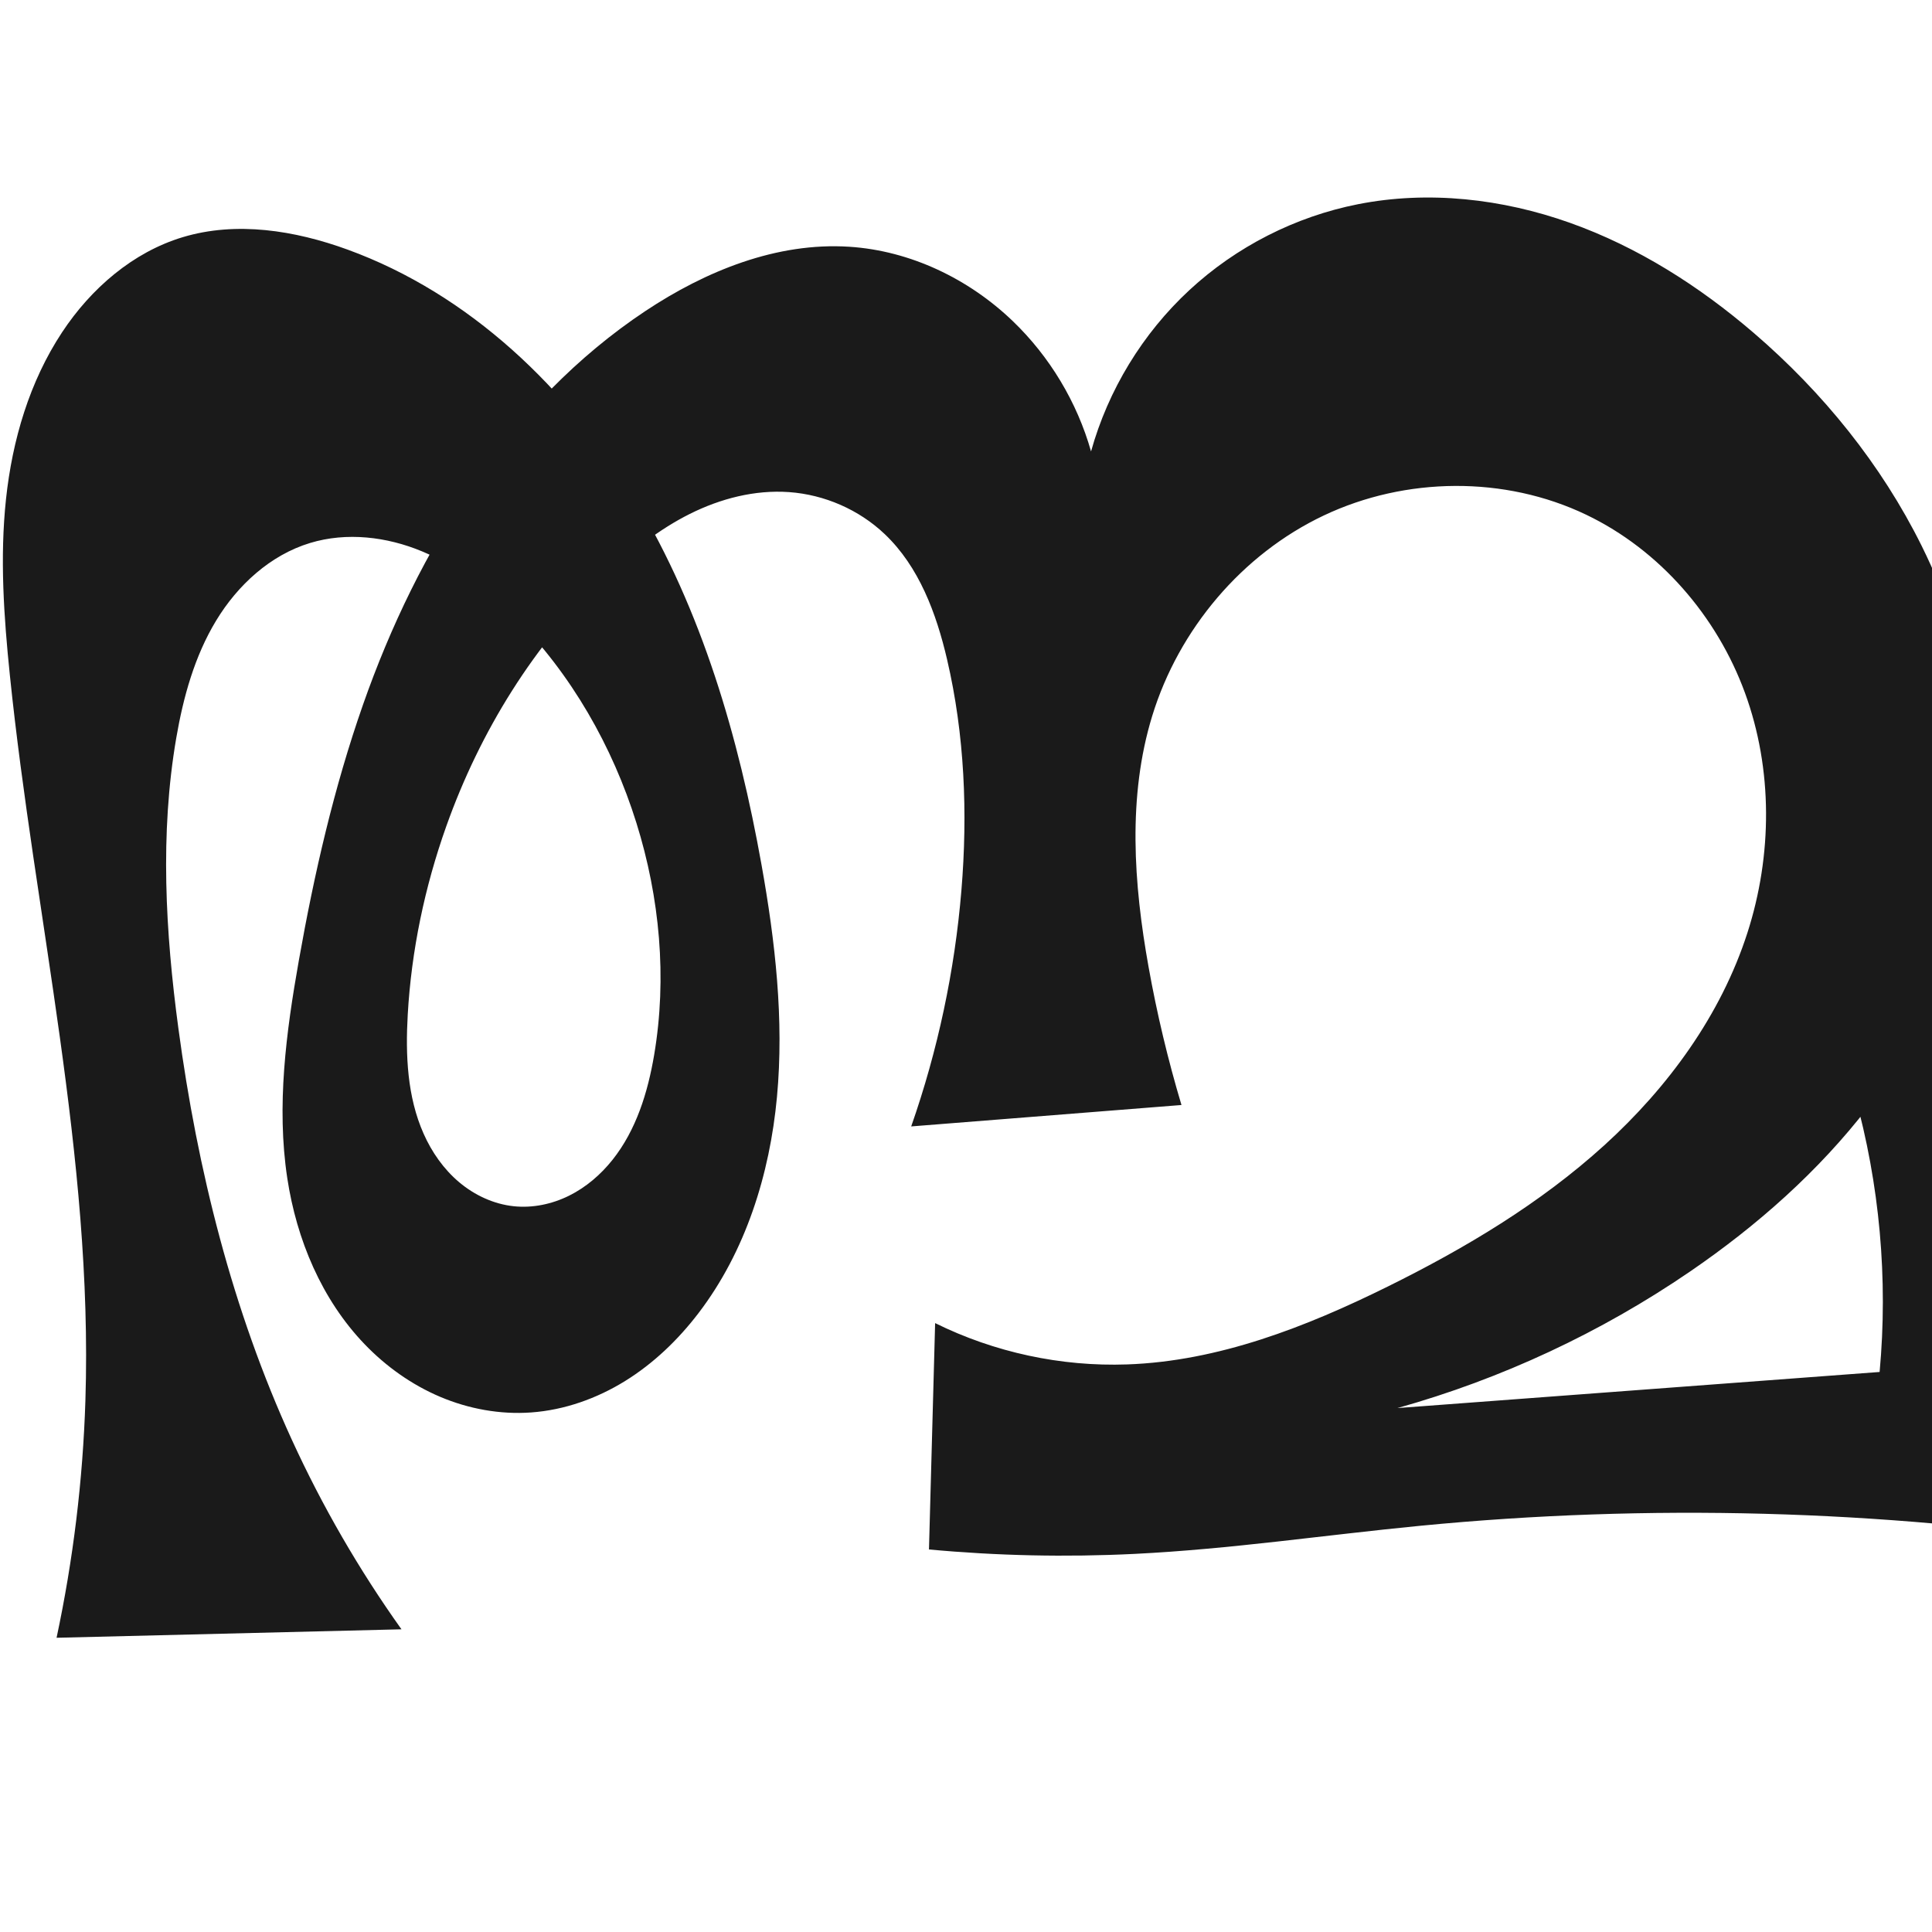 <?xml version="1.0" encoding="UTF-8" standalone="no"?>
<svg
   xmlns:dc="http://purl.org/dc/elements/1.1/"
   xmlns:cc="http://creativecommons.org/ns#"
   xmlns:rdf="http://www.w3.org/1999/02/22-rdf-syntax-ns#"
   xmlns:svg="http://www.w3.org/2000/svg"
   xmlns="http://www.w3.org/2000/svg"
   xmlns:sodipodi="http://sodipodi.sourceforge.net/DTD/sodipodi-0.dtd"
   xmlns:inkscape="http://www.inkscape.org/namespaces/inkscape"
   xml:space="preserve"
   width="1000"
   height="1000"
   version="1.1"
   style="clip-rule:evenodd;fill-rule:evenodd;image-rendering:optimizeQuality;shape-rendering:geometricPrecision;text-rendering:geometricPrecision"
   viewBox="0 0 1000 1000"
   id="svg10"
   sodipodi:docname="ത്മ.svg"
   inkscape:version="1.0.1 (3bc2e813f5, 2020-09-07)"><sodipodi:namedview
   pagecolor="#ffffff"
   bordercolor="#666666"
   borderopacity="1"
   objecttolerance="10"
   gridtolerance="10"
   guidetolerance="10"
   inkscape:pageopacity="0"
   inkscape:pageshadow="2"
   inkscape:window-width="1920"
   inkscape:window-height="1015"
   id="namedview12"
   showgrid="false"
   inkscape:zoom="0.84890884"
   inkscape:cx="543.52982"
   inkscape:cy="520.21483"
   inkscape:window-x="1920"
   inkscape:window-y="0"
   inkscape:window-maximized="1"
   inkscape:current-layer="svg10"
   showguides="true"
   inkscape:guide-bbox="true"
   inkscape:document-rotation="0"><sodipodi:guide
   position="0,1000"
   orientation="0,1"
   id="guide16"
   inkscape:label=""
   inkscape:locked="true"
   inkscape:color="rgb(0,0,255)" /><sodipodi:guide
   position="1763.312,2036.169"
   orientation="1000,0"
   id="guide18" /><sodipodi:guide
   position="0,200"
   orientation="0,1"
   id="guide20"
   inkscape:label="base"
   inkscape:locked="true"
   inkscape:color="rgb(0,0,255)" /><inkscape:grid
   type="xygrid"
   id="grid24"
   originx="-473.376"
   originy="-489.692" /><sodipodi:guide
   position="0,0"
   orientation="0,1"
   id="guide34"
   inkscape:label="bottom"
   inkscape:locked="true"
   inkscape:color="rgb(0,0,255)" /><sodipodi:guide
   position="225.051,1693.319"
   orientation="0,1"
   id="guide44"
   inkscape:label=""
   inkscape:locked="false"
   inkscape:color="rgb(0,0,255)" /><sodipodi:guide
   position="0,900"
   orientation="0,1"
   id="guide46"
   inkscape:label=""
   inkscape:locked="true"
   inkscape:color="rgb(0,0,255)" /><sodipodi:guide
   position="1105.287,375.621"
   orientation="1,0"
   id="guide841"
   inkscape:label="width" />    </sodipodi:namedview>
 <defs
   id="defs4"><inkscape:path-effect
   effect="spiro"
   id="path-effect851"
   is_visible="true"
   lpeversion="1" />
  <style
   type="text/css"
   id="style2">
   <![CDATA[
    .fil0 {fill:#EF7F1A;fill-rule:nonzero}
   ]]>
  </style>
 <inkscape:path-effect
   effect="spiro"
   id="path-effect1214"
   is_visible="true"
   lpeversion="1" /><inkscape:path-effect
   effect="spiro"
   id="path-effect1195"
   is_visible="true"
   lpeversion="1" /><inkscape:path-effect
   effect="spiro"
   id="path-effect992"
   is_visible="true"
   lpeversion="1" /><inkscape:path-effect
   effect="spiro"
   id="path-effect1060"
   is_visible="true"
   lpeversion="1" /><inkscape:path-effect
   effect="spiro"
   id="path-effect1047"
   is_visible="true"
   lpeversion="1" /><inkscape:path-effect
   effect="spiro"
   id="path-effect1085"
   is_visible="true"
   lpeversion="1" /><inkscape:path-effect
   effect="spiro"
   id="path-effect1286"
   is_visible="true"
   lpeversion="1" /><inkscape:path-effect
   effect="spiro"
   id="path-effect1305"
   is_visible="true"
   lpeversion="1" /><style
   type="text/css"
   id="style2-8">
   <![CDATA[
    .fil0 {fill:#EF7F1A;fill-rule:nonzero}
   ]]>
  </style></defs>
 
<path
   id="path1210-6"
   style="display:inline;fill:#1a1a1a;fill-rule:nonzero;stroke:none;stroke-width:2.221px;stroke-linecap:butt;stroke-linejoin:miter;stroke-opacity:1"
   d="m 490.195,341.279 c -5.571,-23.844 -14.503,-47.956 -32.254,-64.821 -13.336,-12.671 -31.19,-20.442 -49.54,-21.747 -17.682,-1.257 -35.466,3.35 -51.323,11.275 -15.856,7.925 -29.914,19.068 -42.771,31.271 -37.768,35.846 -65.88,81.374 -83.321,130.437 -11.151,31.368 -18.052,64.28 -19.944,97.518 -1.189,20.879 -0.272,42.478 8.218,61.59 4.245,9.556 10.385,18.351 18.379,25.09 7.995,6.739 17.889,11.356 28.288,12.45 9.774,1.028 19.773,-1.076 28.58,-5.438 8.807,-4.361 16.441,-10.923 22.555,-18.617 12.228,-15.388 18.234,-34.842 21.517,-54.221 6.773,-39.967 2.921,-81.449 -9.176,-120.139 -12.425,-39.74 -33.668,-76.921 -62.968,-106.504 -13.898,-14.033 -29.779,-26.461 -48.012,-34.053 -18.233,-7.592 -39.021,-10.066 -57.92,-4.33 -20.579,6.246 -37.491,21.785 -48.631,40.18 -11.14,18.396 -16.989,39.532 -20.634,60.727 -8.525,49.576 -5.608,100.461 1.093,150.316 9.847,73.258 27.956,145.787 58.742,212.988 15.753,34.387 34.777,67.274 56.732,98.073 L 29.282,847.707 C 37.895,807.316 42.896,766.156 44.205,724.877 48.199,598.968 18.009,474.76 5.101,349.45 1.984,319.183 -0.124,288.618 3.101,258.363 6.355,227.843 15.252,197.524 32.18,171.92 c 14.898,-22.534 36.518,-41.354 62.381,-49.153 27.771,-8.374 58.016,-3.516 85.274,6.401 63.02,22.928 114.353,71.974 148.933,129.432 34.581,57.458 53.596,123.05 65.403,189.064 7.085,39.614 11.711,80.019 7.989,120.089 -3.722,40.07 -16.23,80.022 -40.674,111.989 -10.508,13.742 -23.187,25.931 -37.893,35.041 -14.706,9.109 -31.482,15.077 -48.737,16.304 -15.996,1.137 -32.208,-1.822 -46.976,-8.07 -14.769,-6.248 -28.097,-15.745 -39.202,-27.313 -22.21,-23.137 -35.164,-54.146 -39.976,-85.856 -5.672,-37.378 -0.611,-75.512 5.984,-112.738 7.951,-44.881 18.164,-89.469 33.246,-132.482 28.131,-80.226 75.282,-156.536 146.077,-203.608 31.295,-20.808 68.109,-35.735 105.612,-33.303 31.562,2.047 61.805,16.579 84.608,38.496 19.129,18.386 33.26,41.922 40.497,67.449 8.86,-31.821 26.707,-61.088 50.939,-83.536 24.232,-22.448 54.776,-38.008 87.181,-44.413 36.481,-7.211 74.765,-2.834 109.8,9.632 35.035,12.466 66.943,32.793 95.147,57.027 35.721,30.692 65.965,68.02 86.881,110.216 27.027,54.524 37.978,117.78 25.68,177.379 -8.493,41.155 -27.759,79.716 -53.397,113.011 -25.638,33.295 -57.539,61.459 -92.222,85.187 -46.176,31.59 -97.551,55.56 -151.426,70.649 L 972.885,710.129 c 4.445,-48.186 0.023,-97.175 -12.979,-143.786 -6.887,-24.691 -16.162,-48.716 -27.654,-71.629 l 151.65,-2.605 c -9.119,23.549 -16.021,47.956 -20.587,72.793 -14.427,78.491 -4.887,161.223 27.024,234.371 -117.377,-17.79 -236.955,-21.003 -355.118,-9.542 -49.314,4.783 -98.414,12.111 -147.899,14.558 -35.489,1.755 -71.102,0.989 -106.483,-2.289 l 3.185,-117.166 c 30.692,15.168 65.175,22.589 99.389,21.387 47.283,-1.661 92.541,-19.363 134.95,-40.337 40.082,-19.823 78.888,-42.989 111.987,-73.056 33.098,-30.066 60.395,-67.428 74.107,-109.989 12.935,-40.153 13.22,-84.631 -1.274,-124.248 -14.494,-39.617 -44.079,-73.909 -82.118,-92.147 -42.225,-20.246 -93.578,-19.679 -135.894,0.377 -42.315,20.056 -75.016,58.91 -88.762,103.675 -12.847,41.835 -9.625,86.94 -1.904,130.017 4.321,24.109 10.01,47.973 17.03,71.438 l -139.897,11.084 c 13.797,-39.425 22.555,-80.611 25.996,-122.238 3.301,-39.943 1.68,-80.489 -7.438,-119.517 z"
   sodipodi:nodetypes="aaaaaaaaaaaaaaccaaaaaaaaacaaaaacaaaaaccaccacaaccaaaaaaccaa"
   inkscape:original-d="m 490.19535,341.27861 c -6.24948,-23.31086 -13.90813,-47.78591 -32.25377,-64.821 -12.76004,-11.84848 -31.5058,-21.84594 -49.53976,-21.74662 -34.42145,0.18958 -68.06814,20.01805 -94.09366,42.54679 -39.00773,33.76665 -63.94035,82.62269 -83.32076,130.4368 -12.46338,30.74887 -24.96634,64.7213 -19.94386,97.51769 5.71748,37.33472 17.39243,94.56159 54.8851,99.13003 35.33732,4.30582 60.91608,-44.66702 72.65221,-78.27549 13.24094,-37.91772 2.88802,-81.83102 -9.17604,-120.13942 -12.38808,-39.33728 -31.21919,-80.18054 -62.96796,-106.50358 -28.91214,-23.97118 -70.17413,-49.86901 -105.93165,-38.38296 -38.84272,12.47708 -57.40741,62.89226 -69.264859,100.90732 -15.054426,48.26456 -5.808844,100.68727 1.093451,150.31638 10.144958,72.94464 30.281408,145.06288 58.741738,212.98822 14.5947,34.83269 33.11487,79.06234 56.73231,98.07313 L 29.282383,847.70708 C 52.66368,815.83297 43.852019,766.12012 44.204943,724.87733 45.281573,599.06235 13.006284,475.02057 5.101344,349.44956 3.1933117,319.14022 -1.5126219,288.44985 3.1012509,258.36349 7.6728396,228.55287 14.011503,197.24776 32.179869,171.92038 47.143242,151.06089 68.24619,130.54641 94.560723,122.76747 c 27.082937,-8.00609 61.052477,-7.06993 85.274087,6.40087 117.6677,65.44058 185.69234,197.26846 214.33633,318.49591 18.02515,76.28638 13.29086,165.82562 -32.6853,232.07805 -18.26618,26.32183 -52.22679,54.99263 -86.63025,51.3446 -61.30481,-6.50064 -117.08592,-57.90829 -126.15495,-121.23898 -4.96717,-37.47677 0.35944,-75.45418 5.98385,-112.73824 6.76613,-44.85243 14.09619,-91.17485 33.24589,-132.48167 35.1322,-75.78185 78.43343,-154.60193 146.07663,-203.60763 29.89241,-21.65625 68.76718,-35.54482 105.61177,-33.30312 30.92766,1.8817 61.48902,17.86738 84.60838,38.49641 19.5672,17.45948 36.99395,36.61518 40.49737,67.44882 29.49053,-46.43663 76.82421,-114.47601 138.11979,-127.94924 70.16344,-15.422458 146.01779,25.573 204.94734,66.65912 38.37447,26.75496 68.42018,67.2318 86.88124,110.21572 23.5762,54.89388 40.167,119.41908 25.6798,177.37852 -19.8798,79.53352 -82.2273,146.21377 -145.61874,198.19753 -43.06899,35.31846 -151.4256,70.64889 -151.4256,70.64889 L 972.8852,710.12922 c 0,0 -2.0439,-96.92099 -12.97884,-143.78554 -5.81566,-24.92453 -27.6537,-71.62932 -27.6537,-71.62932 l 151.64984,-2.60483 c 0,0 -18.5611,47.6583 -20.5865,72.79276 -6.3166,78.38734 27.0237,234.37147 27.0237,234.37147 0,0 -236.7779,-13.75979 -355.11824,-9.54221 -49.50648,1.76438 -98.39745,12.66021 -147.89901,14.55752 C 551.84611,805.64881 480.83989,802 480.83989,802 l 3.1848,-117.16565 c 0,0 65.52721,22.71635 99.38913,21.38651 46.91384,-1.84242 94.53204,-16.44899 134.95044,-40.33739 74.90498,-44.27092 167.70735,-97.99986 186.09314,-183.04475 16.33462,-75.55705 -11.73705,-187.39144 -83.39222,-216.39529 -76.49833,-30.96421 -179.71594,34.83305 -224.65599,104.05132 -23.60272,36.35376 -6.64876,86.93412 -1.90404,130.01744 2.67975,24.33288 17.02979,71.43822 17.02979,71.43822 l -139.89719,11.08382 c 0,0 22.92876,-80.69413 25.99587,-122.23842 2.93892,-39.80781 2.89796,-80.96255 -7.43827,-119.5172 z"
   inkscape:path-effect="#path-effect1305" /><g
   style="clip-rule:evenodd;fill-rule:evenodd;image-rendering:optimizeQuality;shape-rendering:geometricPrecision;text-rendering:geometricPrecision"
   id="g867"
   transform="translate(-386.826,-132.277)" /></svg>
